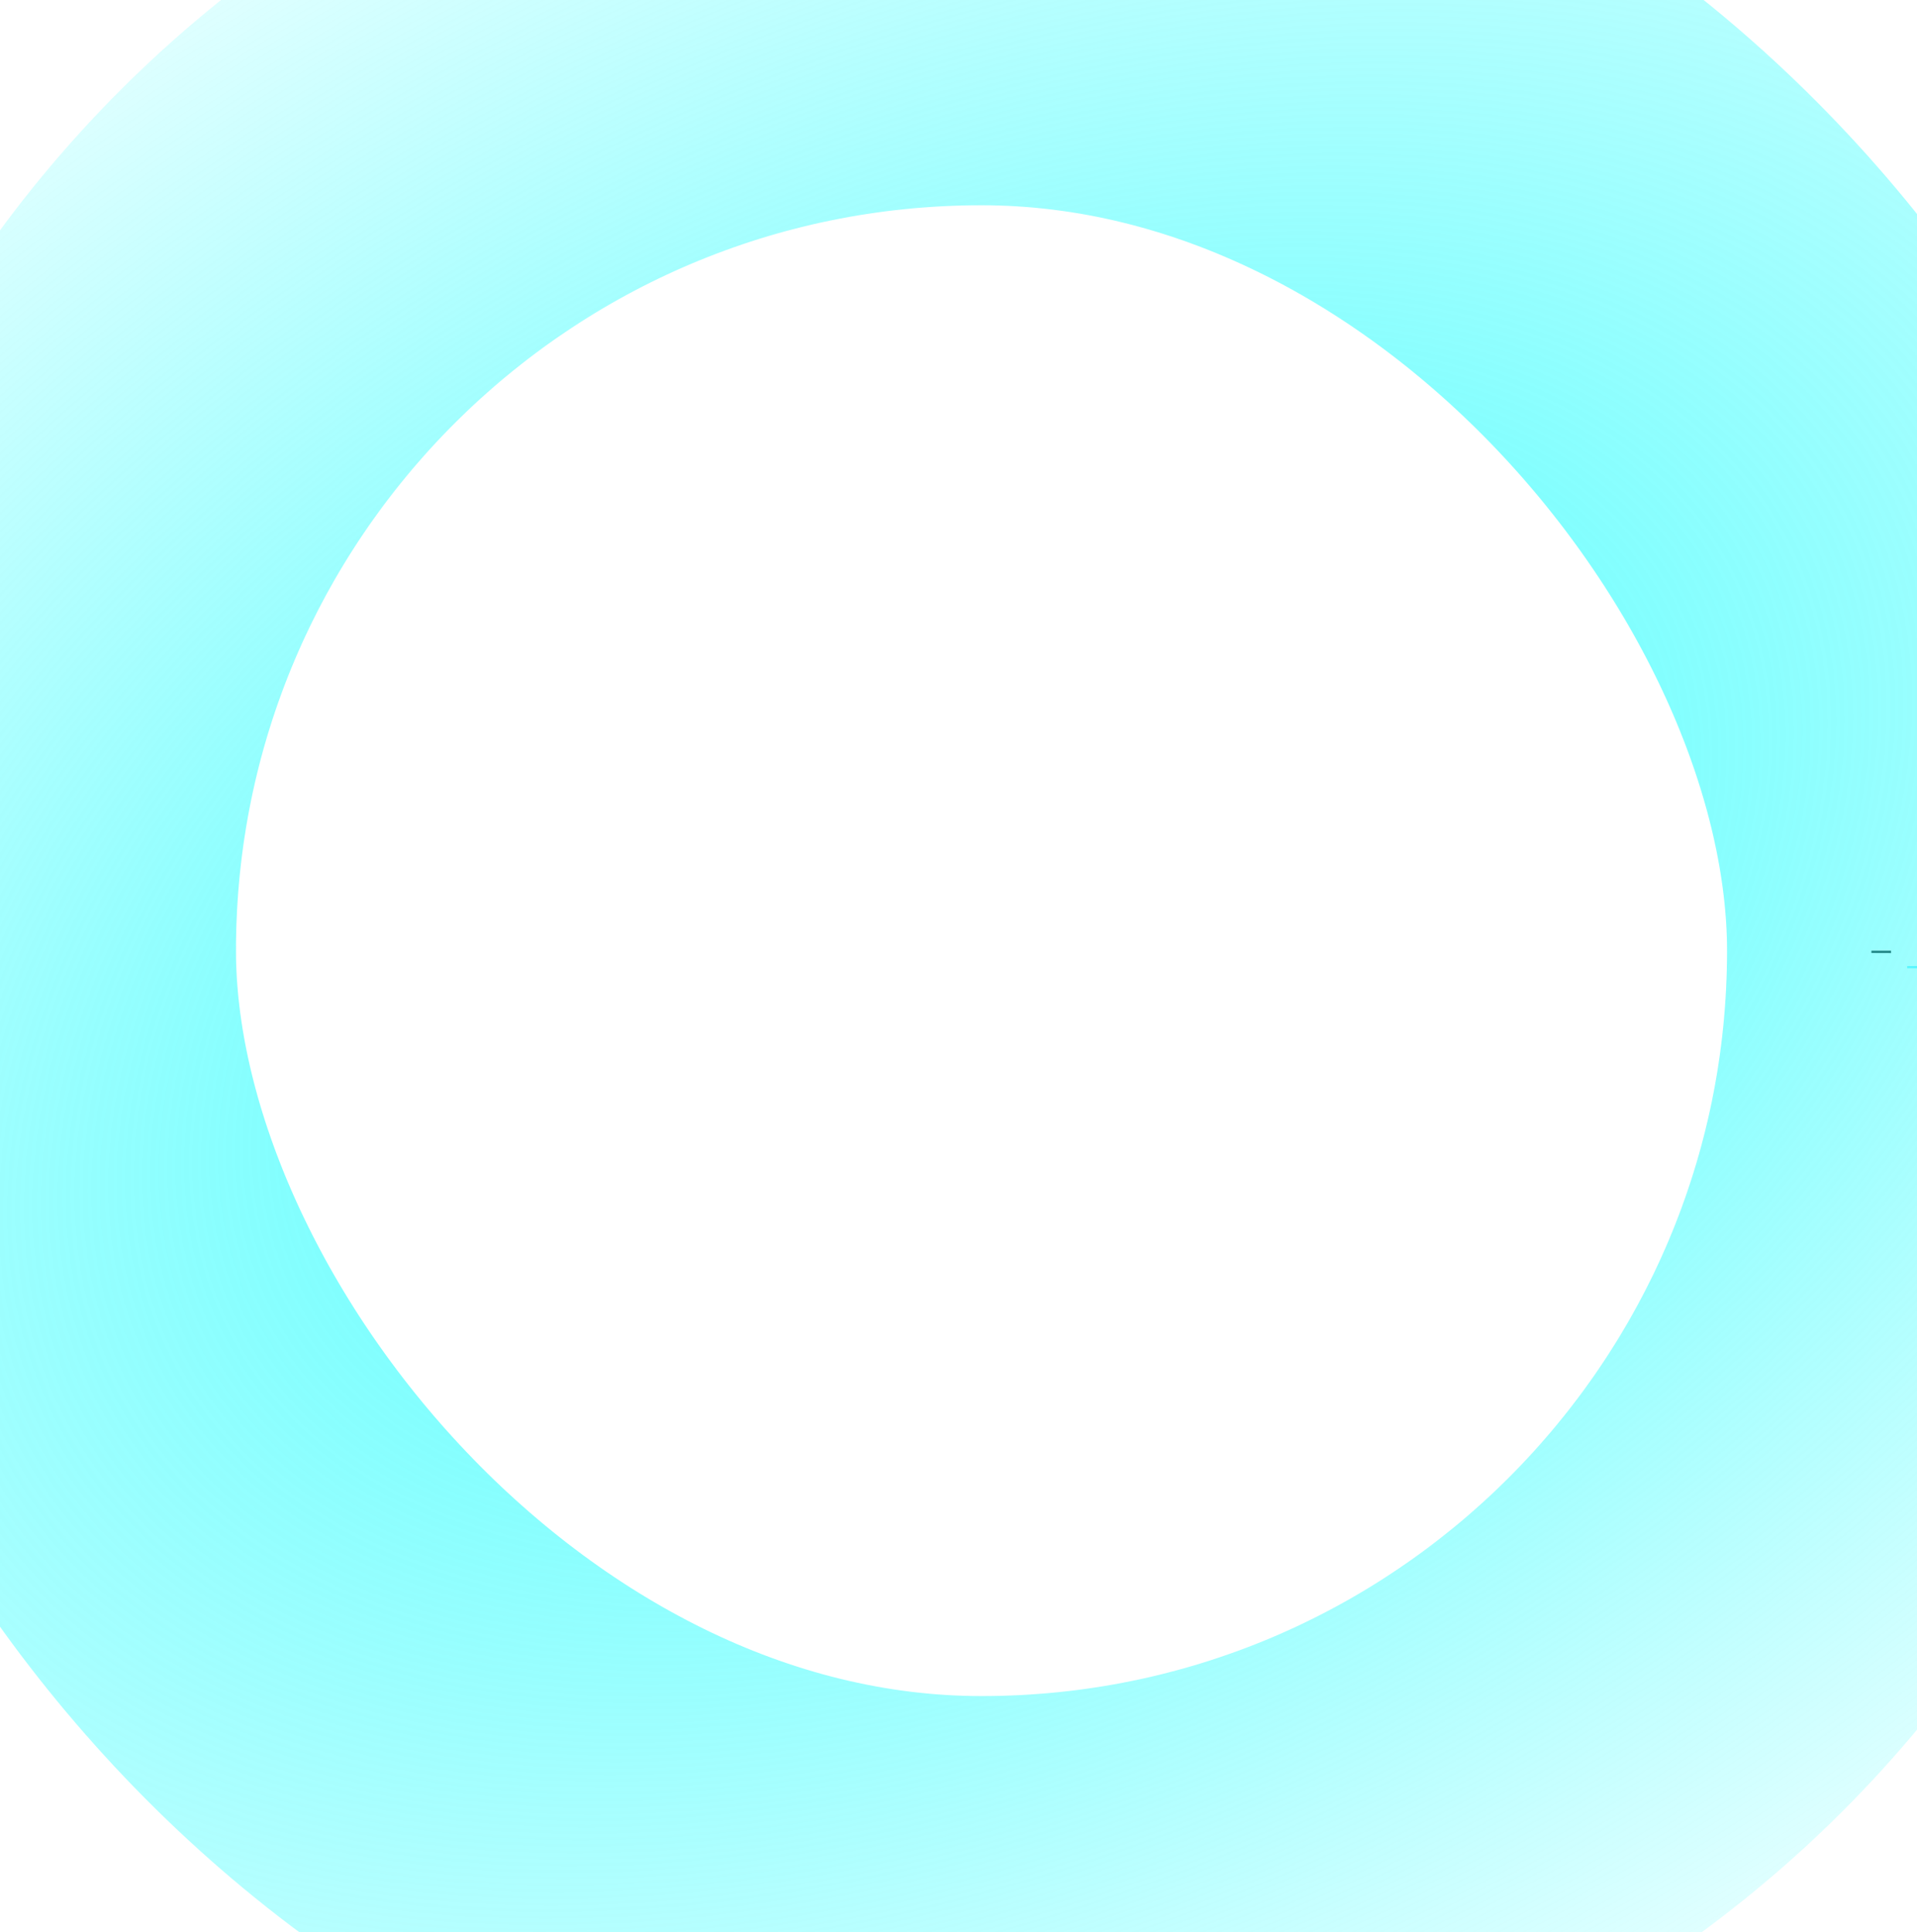 <?xml version="1.0" encoding="UTF-8" standalone="no"?>
<!-- Created with Inkscape (http://www.inkscape.org/) -->

<svg
   xmlns:dc="http://purl.org/dc/elements/1.1/"
   xmlns:cc="http://creativecommons.org/ns#"
   xmlns:rdf="http://www.w3.org/1999/02/22-rdf-syntax-ns#"
   xmlns:svg="http://www.w3.org/2000/svg"
   xmlns="http://www.w3.org/2000/svg"
   xmlns:xlink="http://www.w3.org/1999/xlink"
   xmlns:sodipodi="http://sodipodi.sourceforge.net/DTD/sodipodi-0.dtd"
   xmlns:inkscape="http://www.inkscape.org/namespaces/inkscape"
   id="svg2"
   version="1.1"
   inkscape:version="0.91 r13725"
   width="234.375"
   height="236.25"
   viewBox="0 0 234.375 236.25"
   sodipodi:docname="guang.svg">
  <defs
     id="defs6">
    <linearGradient
       inkscape:collect="always"
       id="linearGradient4166">
      <stop
         style="stop-color:#48fefe;stop-opacity:1;"
         offset="0"
         id="stop4168" />
      <stop
         style="stop-color:#48fefe;stop-opacity:0;"
         offset="1"
         id="stop4170" />
    </linearGradient>
    <radialGradient
       inkscape:collect="always"
       xlink:href="#linearGradient4166"
       id="radialGradient4172"
       cx="120"
       cy="116.25"
       fx="120"
       fy="116.25"
       r="148.85"
       gradientUnits="userSpaceOnUse"
       gradientTransform="matrix(1.682,-0.841,0.537,1.075,-144.379,92.242)" />
  </defs>
  <sodipodi:namedview
     pagecolor="#ffffff"
     bordercolor="#666666"
     borderopacity="1"
     objecttolerance="10"
     gridtolerance="10"
     guidetolerance="10"
     inkscape:pageopacity="0"
     inkscape:pageshadow="2"
     inkscape:window-width="1143"
     inkscape:window-height="666"
     id="namedview4"
     showgrid="true"
     inkscape:zoom="0.9989418"
     inkscape:cx="96.722556"
     inkscape:cy="132.13983"
     inkscape:window-x="60"
     inkscape:window-y="60"
     inkscape:window-maximized="0"
     inkscape:current-layer="svg2">
    <inkscape:grid
       type="xygrid"
       id="grid4138"
       empspacing="1" />
  </sodipodi:namedview>
  <path
     style="fill:#48fefe;fill-opacity:1;stroke:#6becff;stroke-width:2.4;stroke-miterlimit:4;stroke-dasharray:none;stroke-opacity:0.941"
     id="path4140"
     sodipodi:type="arc"
     sodipodi:cx="117.1875"
     sodipodi:cy="118.125"
     sodipodi:rx="117.1875"
     sodipodi:ry="118.125"
     sodipodi:start="0"
     sodipodi:end="0.0024426581"
     sodipodi:open="true"
     d="m 234.375,118.125 a 117.188,118.125 0 0 1 -3.5e-4,0.289" />
  <path
     style="fill:#48fefe;fill-opacity:1;stroke:#000000;stroke-width:2.4;stroke-miterlimit:4;stroke-dasharray:none;stroke-opacity:1"
     id="path4142"
     sodipodi:type="arc"
     sodipodi:cx="115"
     sodipodi:cy="116.25"
     sodipodi:rx="115"
     sodipodi:ry="120"
     sodipodi:start="0"
     sodipodi:end="0.0024426581"
     sodipodi:open="true"
     d="m 230,116.25 a 115,120 0 0 1 -3.4e-4,0.293" />
  <rect
     style="fill:none;fill-opacity:1;stroke:url(#radialGradient4172);stroke-width:57.7;stroke-miterlimit:4;stroke-dasharray:none;stroke-opacity:1"
     id="rect4152"
     width="240"
     height="240"
     x="0"
     y="-3.75"
     ry="120" />
</svg>
